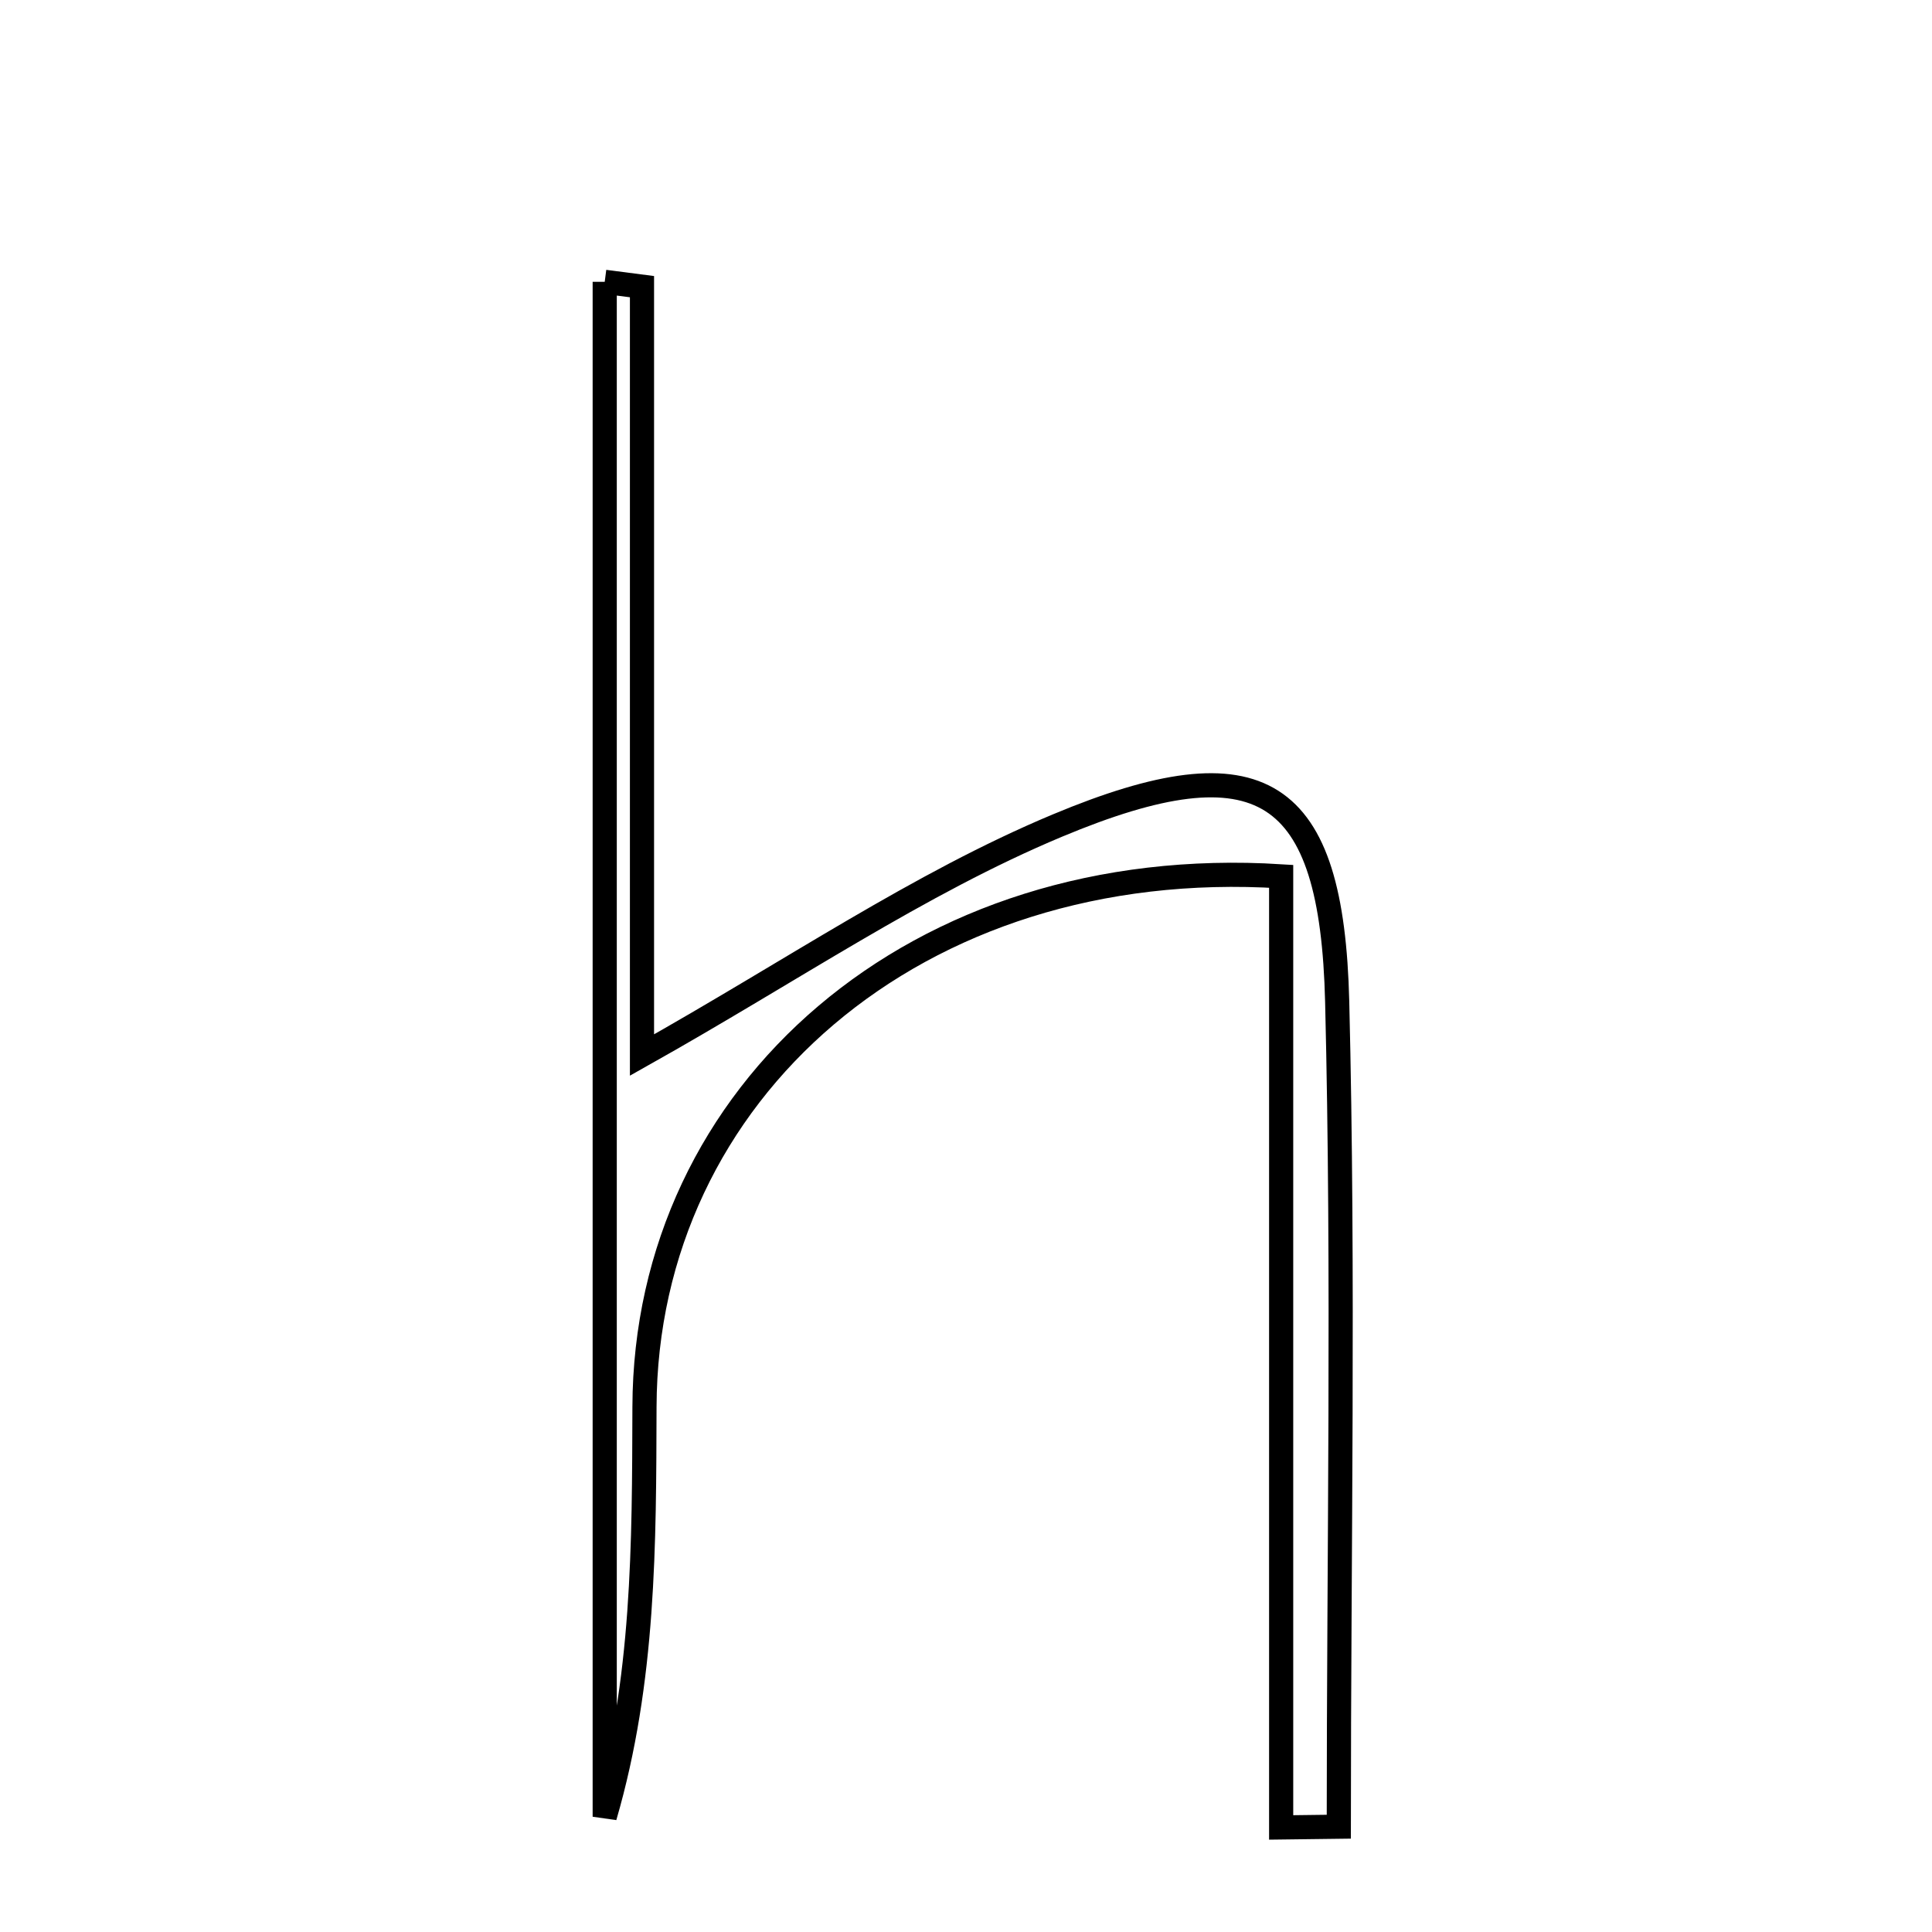 <svg xmlns="http://www.w3.org/2000/svg" viewBox="0.0 0.0 24.0 24.0" height="200px" width="200px"><path fill="none" stroke="black" stroke-width=".3" stroke-opacity="1.0"  filling="0" d="M7.512 3.501 C7.666 3.521 7.82 3.541 7.975 3.561 C7.975 6.679 7.975 9.796 7.975 13.106 C9.843 12.057 11.413 10.976 13.134 10.256 C15.673 9.194 16.546 9.774 16.611 12.443 C16.695 15.857 16.631 19.275 16.631 22.692 C16.392 22.695 16.154 22.698 15.915 22.701 C15.915 18.746 15.915 14.79 15.915 10.886 C11.38 10.601 8.017 13.572 8.006 17.477 C8.001 19.177 8.005 20.878 7.512 22.568 C7.512 16.212 7.512 9.857 7.512 3.501"></path></svg>
